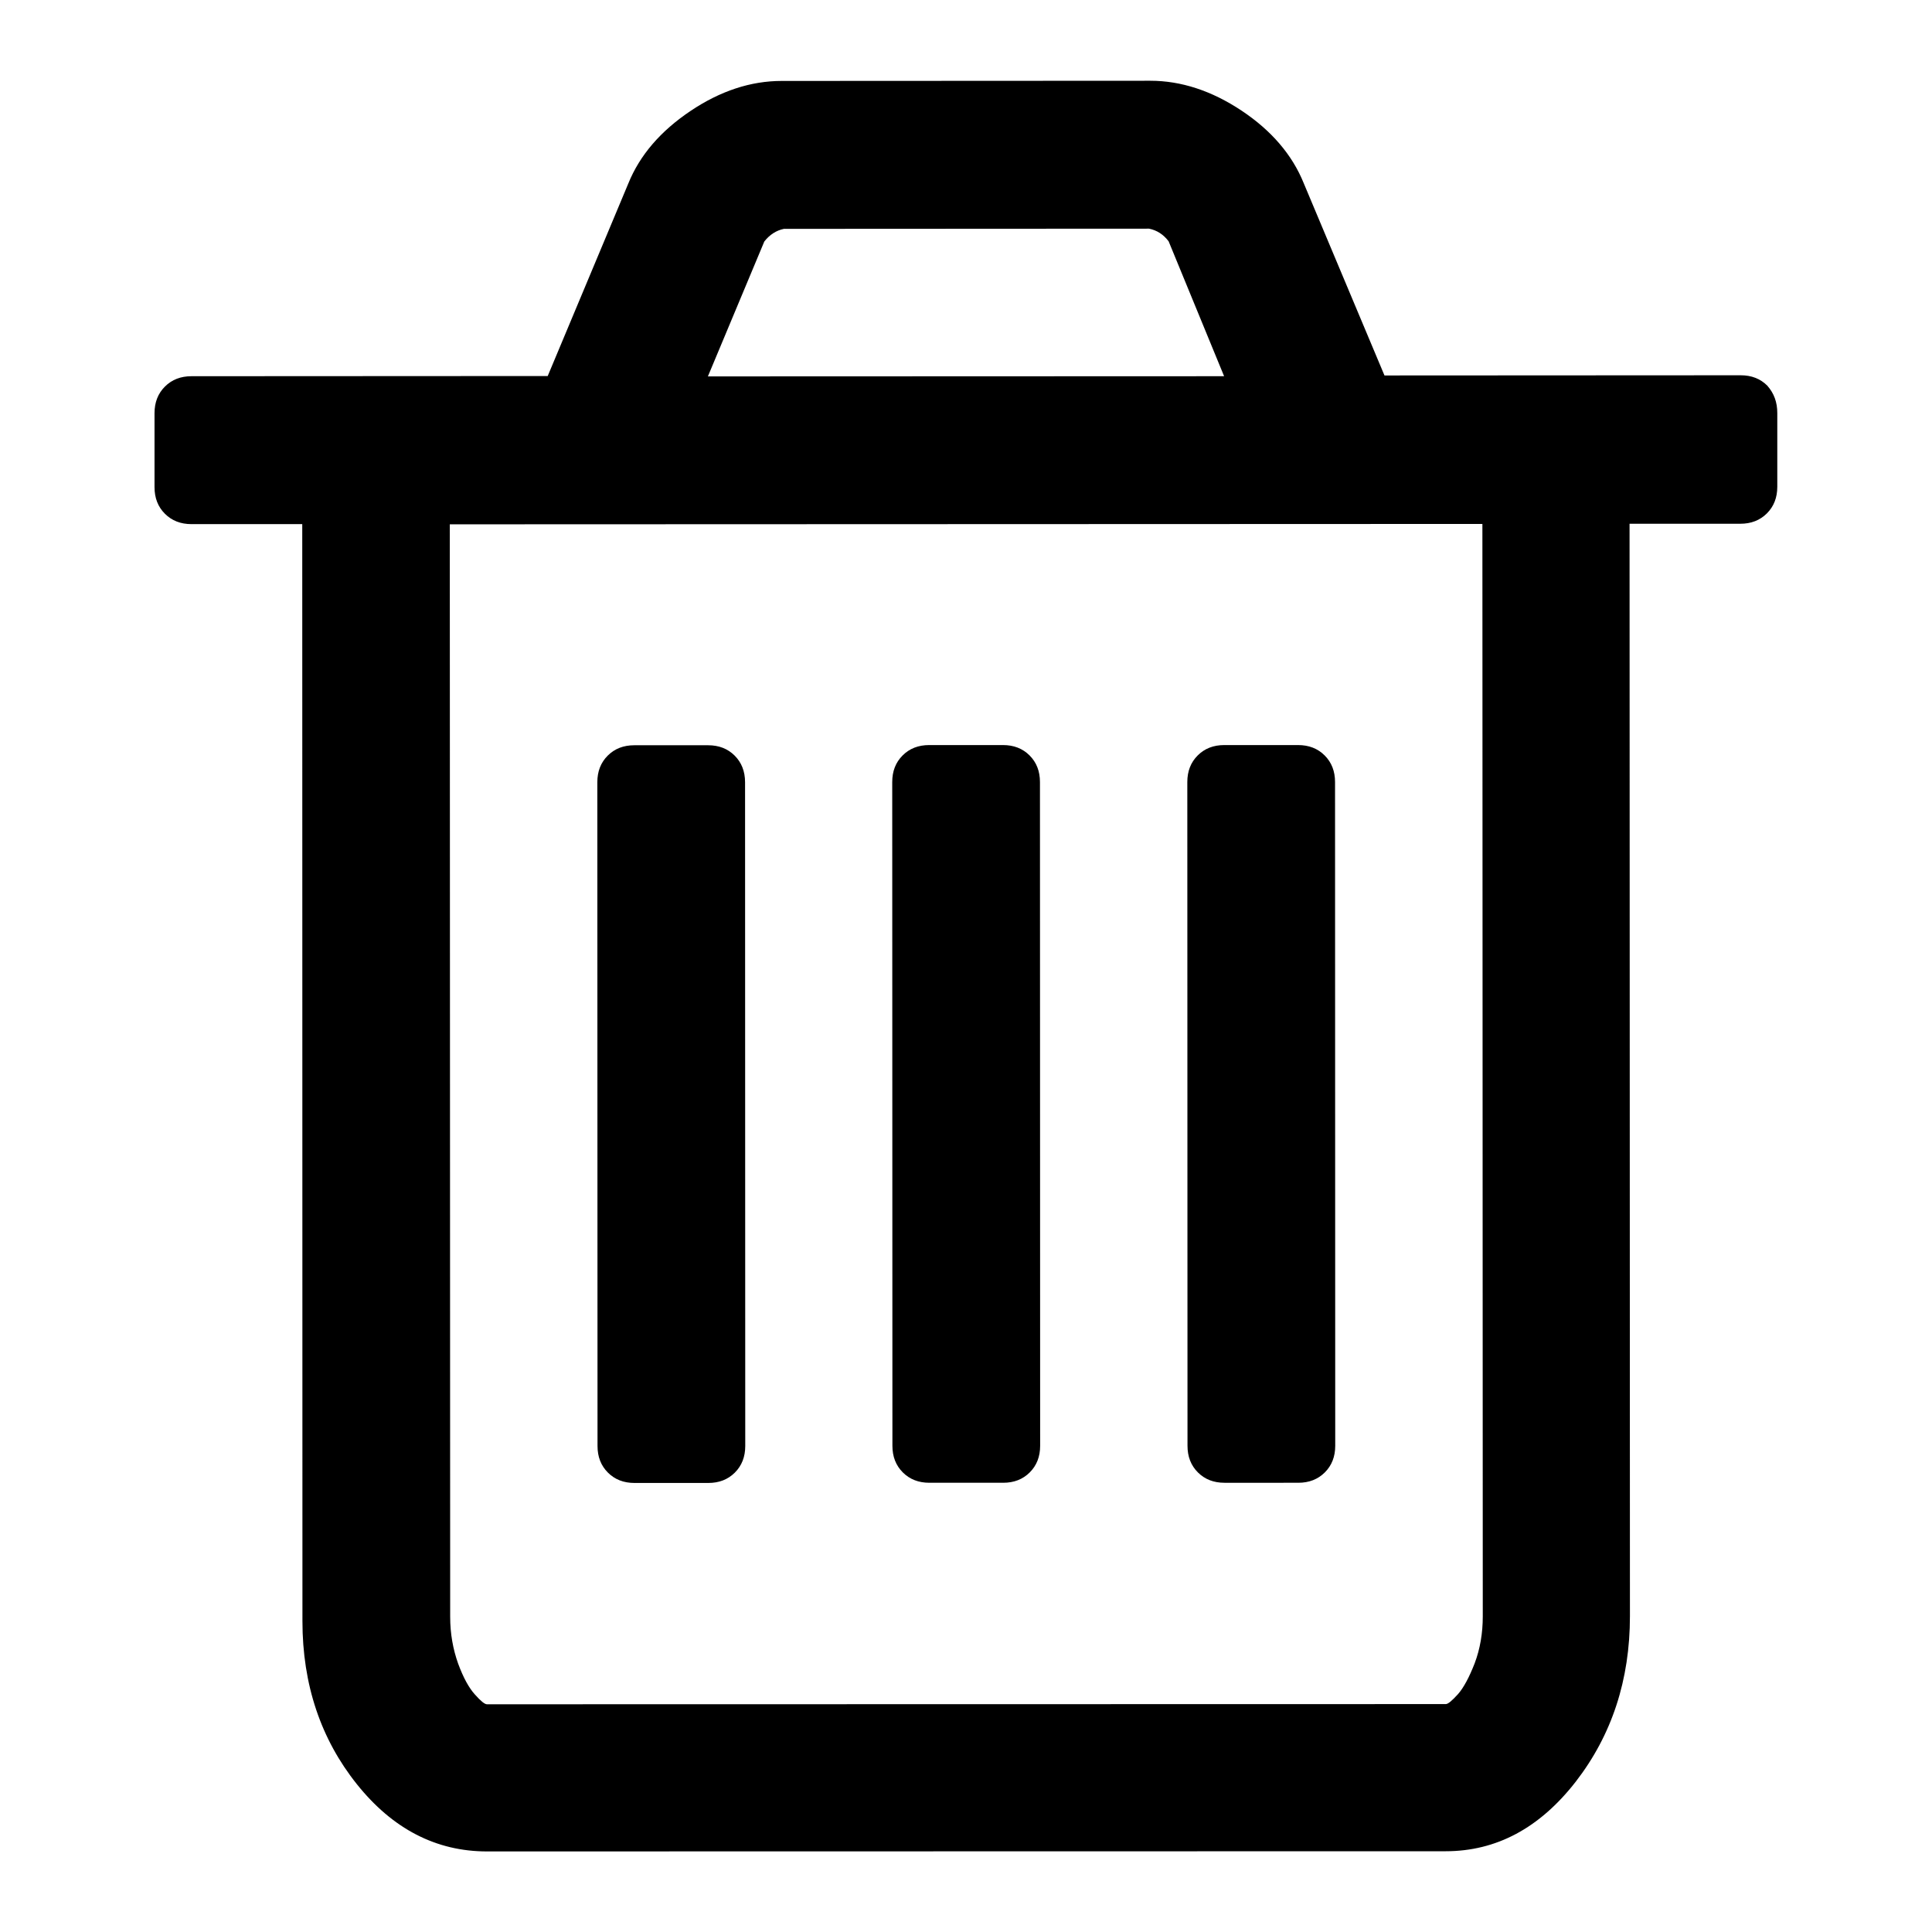 <?xml version="1.0" encoding="utf-8"?>
<!-- Generator: Adobe Illustrator 23.1.1, SVG Export Plug-In . SVG Version: 6.00 Build 0)  -->
<svg version="1.1" id="Layer_1" xmlns="http://www.w3.org/2000/svg" xmlns:xlink="http://www.w3.org/1999/xlink" x="0px" y="0px"
	 viewBox="0 0 1024 1024" style="enable-background:new 0 0 1024 1024;" xml:space="preserve">
<path d="M394.9,414.6l0.1,351.8c0,5.7-1.8,10.4-5.5,14.1s-8.4,5.5-14.1,5.5h-39.1c-5.7,0-10.4-1.8-14.1-5.5s-5.5-8.4-5.5-14.1
	l-0.1-351.8c0-5.7,1.8-10.4,5.5-14.1s8.4-5.5,14.1-5.5h39.1c5.7,0,10.4,1.8,14.1,5.5C393,404.1,394.9,408.8,394.9,414.6z
	 M551.2,414.5l0.1,351.8c0,5.7-1.8,10.4-5.5,14.1s-8.4,5.5-14.1,5.5h-39.1c-5.7,0-10.4-1.8-14.1-5.5c-3.7-3.7-5.5-8.4-5.5-14.1
	l-0.1-351.8c0-5.7,1.8-10.4,5.5-14.1c3.7-3.7,8.4-5.5,14.1-5.5h39.1c5.7,0,10.4,1.8,14.1,5.5C549.4,404.1,551.2,408.8,551.2,414.5z
	 M707.6,414.5l0.1,351.8c0,5.7-1.8,10.4-5.5,14.1s-8.4,5.5-14.1,5.5H649c-5.7,0-10.4-1.8-14.1-5.5s-5.5-8.4-5.5-14.1l-0.1-351.8
	c0-5.7,1.8-10.4,5.5-14.1c3.7-3.7,8.4-5.5,14.1-5.5h39.1c5.7,0,10.4,1.8,14.1,5.5S707.6,408.8,707.6,414.5z M785.9,856.7l-0.2-579
	l-547.3,0.2l0.2,579c0,9,1.5,17.2,4.2,24.8c2.8,7.6,5.8,13,8.9,16.4c3.1,3.5,5.2,5.2,6.4,5.2l508.2-0.1c1.2,0,3.3-1.8,6.4-5.2
	c3.1-3.5,6-9,8.9-16.4C784.5,873.9,785.9,865.6,785.9,856.7z M375.2,199.5l273.6-0.1l-29.4-71.5c-2.8-3.7-6.3-5.9-10.4-6.7
	l-193.5,0.1c-4,0.8-7.6,3.1-10.4,6.7L375.2,199.5z M942,218.9V258c0,5.7-1.8,10.4-5.5,14.1s-8.4,5.5-14.1,5.5h-58.7l0.2,579
	c0,33.8-9.6,63-28.7,87.7c-19.2,24.7-42.2,36.9-69,36.9l-508.1,0.1c-26.9,0-50-11.9-69-35.7s-28.8-52.6-28.8-86.4l-0.1-581.4h-58.7
	c-5.7,0-10.4-1.8-14.1-5.5s-5.5-8.4-5.5-14.1V219c0-5.7,1.8-10.4,5.5-14.1s8.4-5.5,14.1-5.5l188.8-0.1l42.7-102
	c6.1-15.1,17.2-27.9,33-38.5s31.9-15.9,48.3-15.9l195.4-0.1c16.3,0,32.5,5.3,48.3,15.8s26.9,23.4,33,38.5l42.8,101.9l188.8-0.1
	c5.7,0,10.4,1.8,14.1,5.5C940.3,208.5,942,213.2,942,218.9z"/>
</svg>
